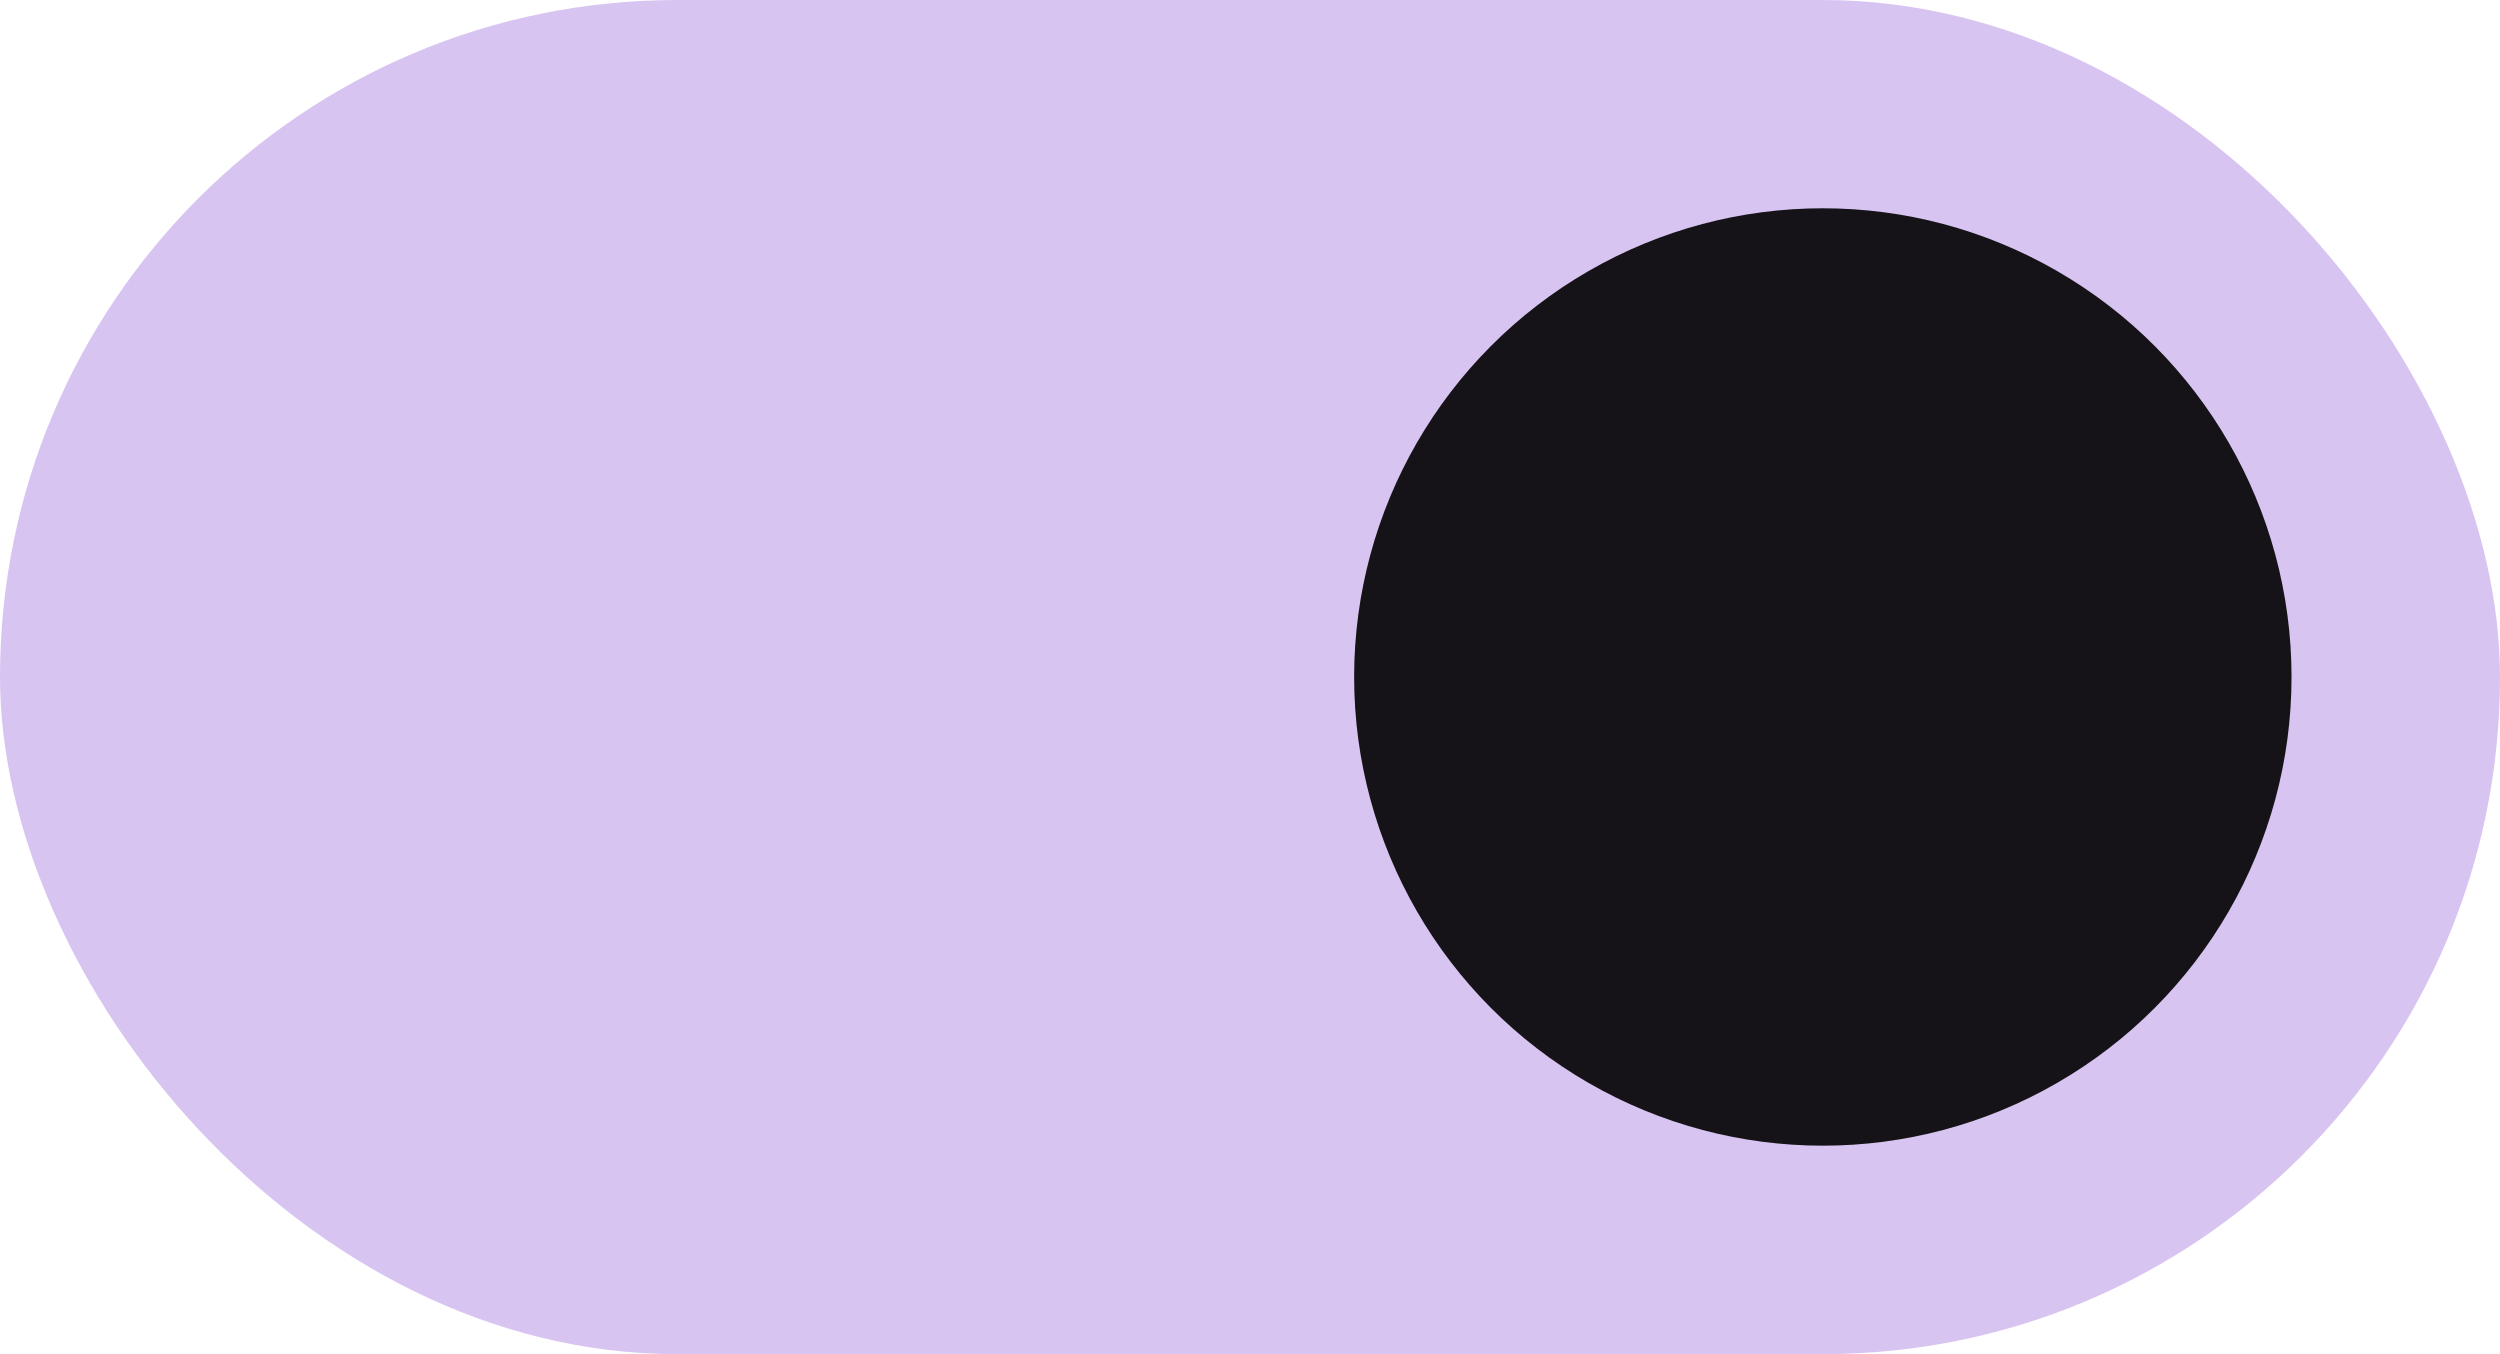 <svg xmlns="http://www.w3.org/2000/svg" viewBox="0 0 12.7 6.879" height="26" width="48"><rect ry="3.44" height="6.879" width="12.7" fill="#d8c4f1"/><circle r="2.381" cy="3.439" cx="9.26" fill="#161318"/></svg>
